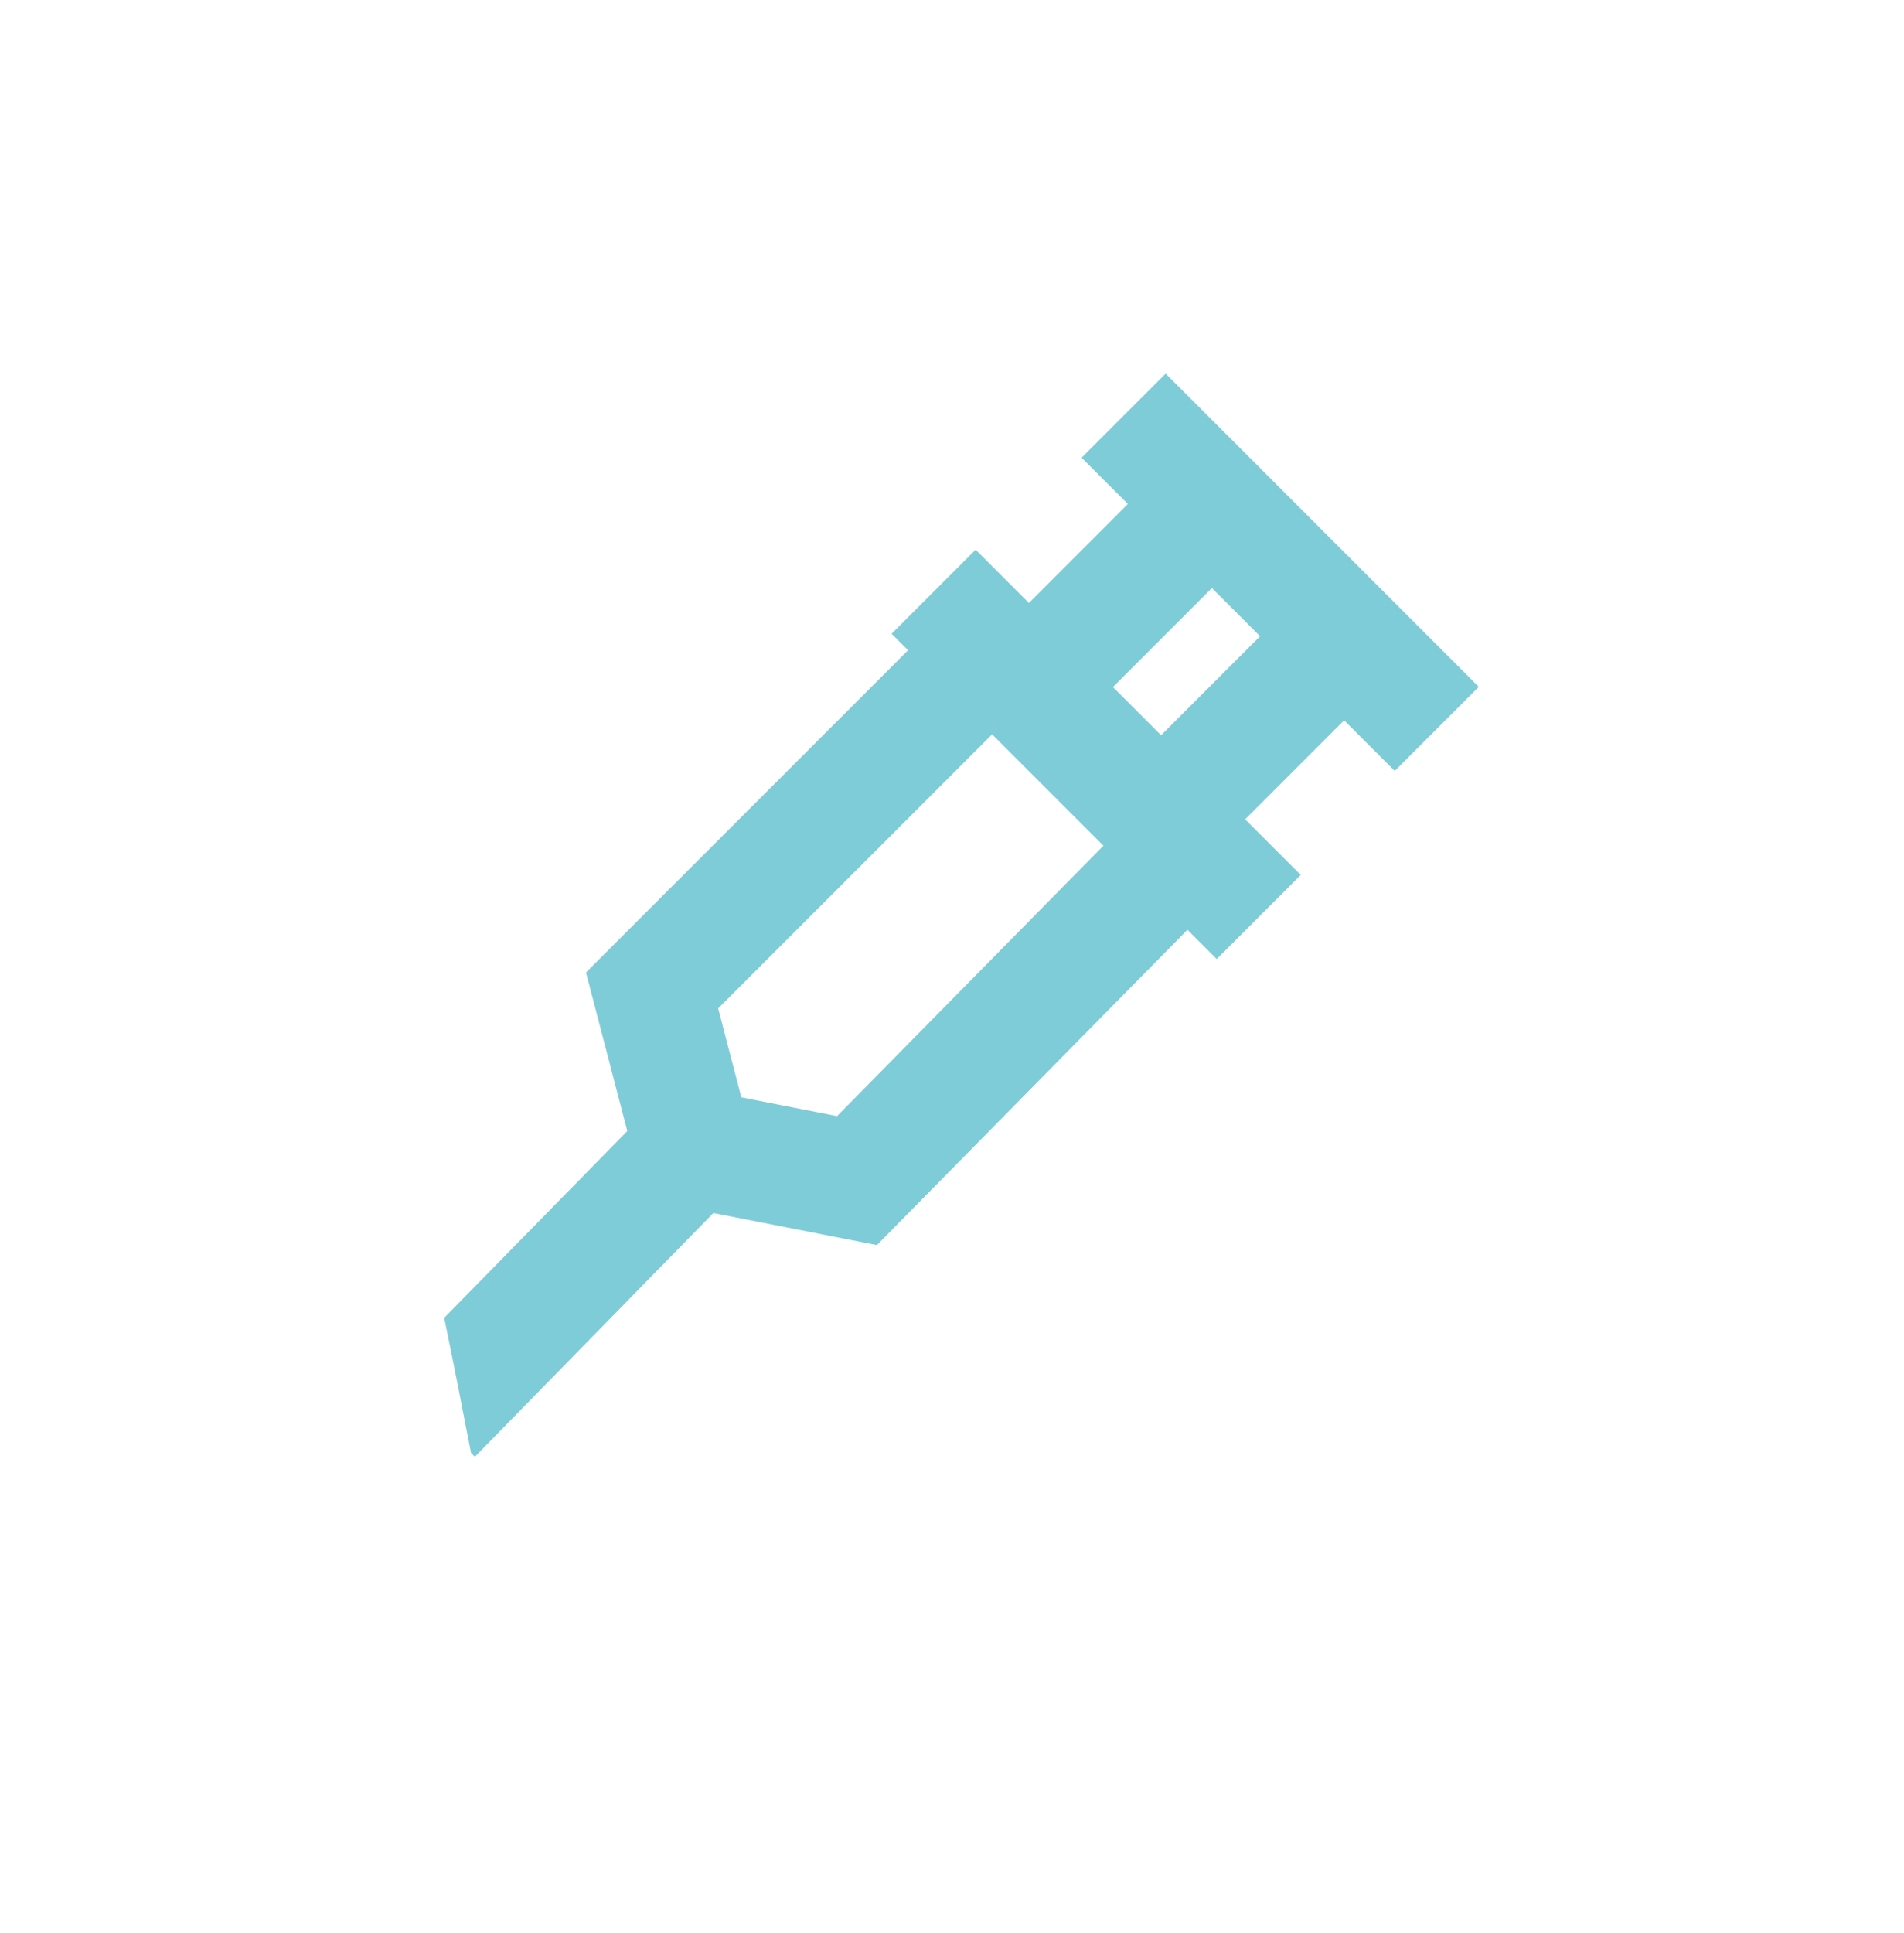 <?xml version="1.0" encoding="utf-8"?>
<!-- Generator: Adobe Illustrator 16.0.0, SVG Export Plug-In . SVG Version: 6.00 Build 0)  -->
<!DOCTYPE svg PUBLIC "-//W3C//DTD SVG 1.1//EN" "http://www.w3.org/Graphics/SVG/1.1/DTD/svg11.dtd">
<svg version="1.1" id="Слой_1" xmlns="http://www.w3.org/2000/svg" xmlns:xlink="http://www.w3.org/1999/xlink" x="0px" y="0px"
	 width="402px" height="408px" viewBox="78.14 205.445 402 408" enable-background="new 78.14 205.445 402 408"
	 xml:space="preserve">
<path fill="#7ECCD8" d="M372.618,368.152l17.741-17.743l-66.114-66.112l-17.741,17.743l9.768,9.767l-20.897,20.897l-11.246-11.246
	l-17.743,17.743l3.477,3.477l-68.001,68.001l8.721,33.466l-38.662,39.43c1.852,8.846,4.205,20.93,5.665,28.516l0.816,0.795
	l50.356-51.438l34.523,6.768l65.569-66.549l6.179,6.178l17.742-17.743l-11.74-11.74l20.898-20.898L372.618,368.152z
	 M254.873,440.996l-20.213-3.963l-4.893-18.775l57.839-57.838l23.501,23.501L254.873,440.996z M323.287,360.618l-10.171-10.171
	l20.897-20.897l10.171,10.171L323.287,360.618z"/>
</svg>
